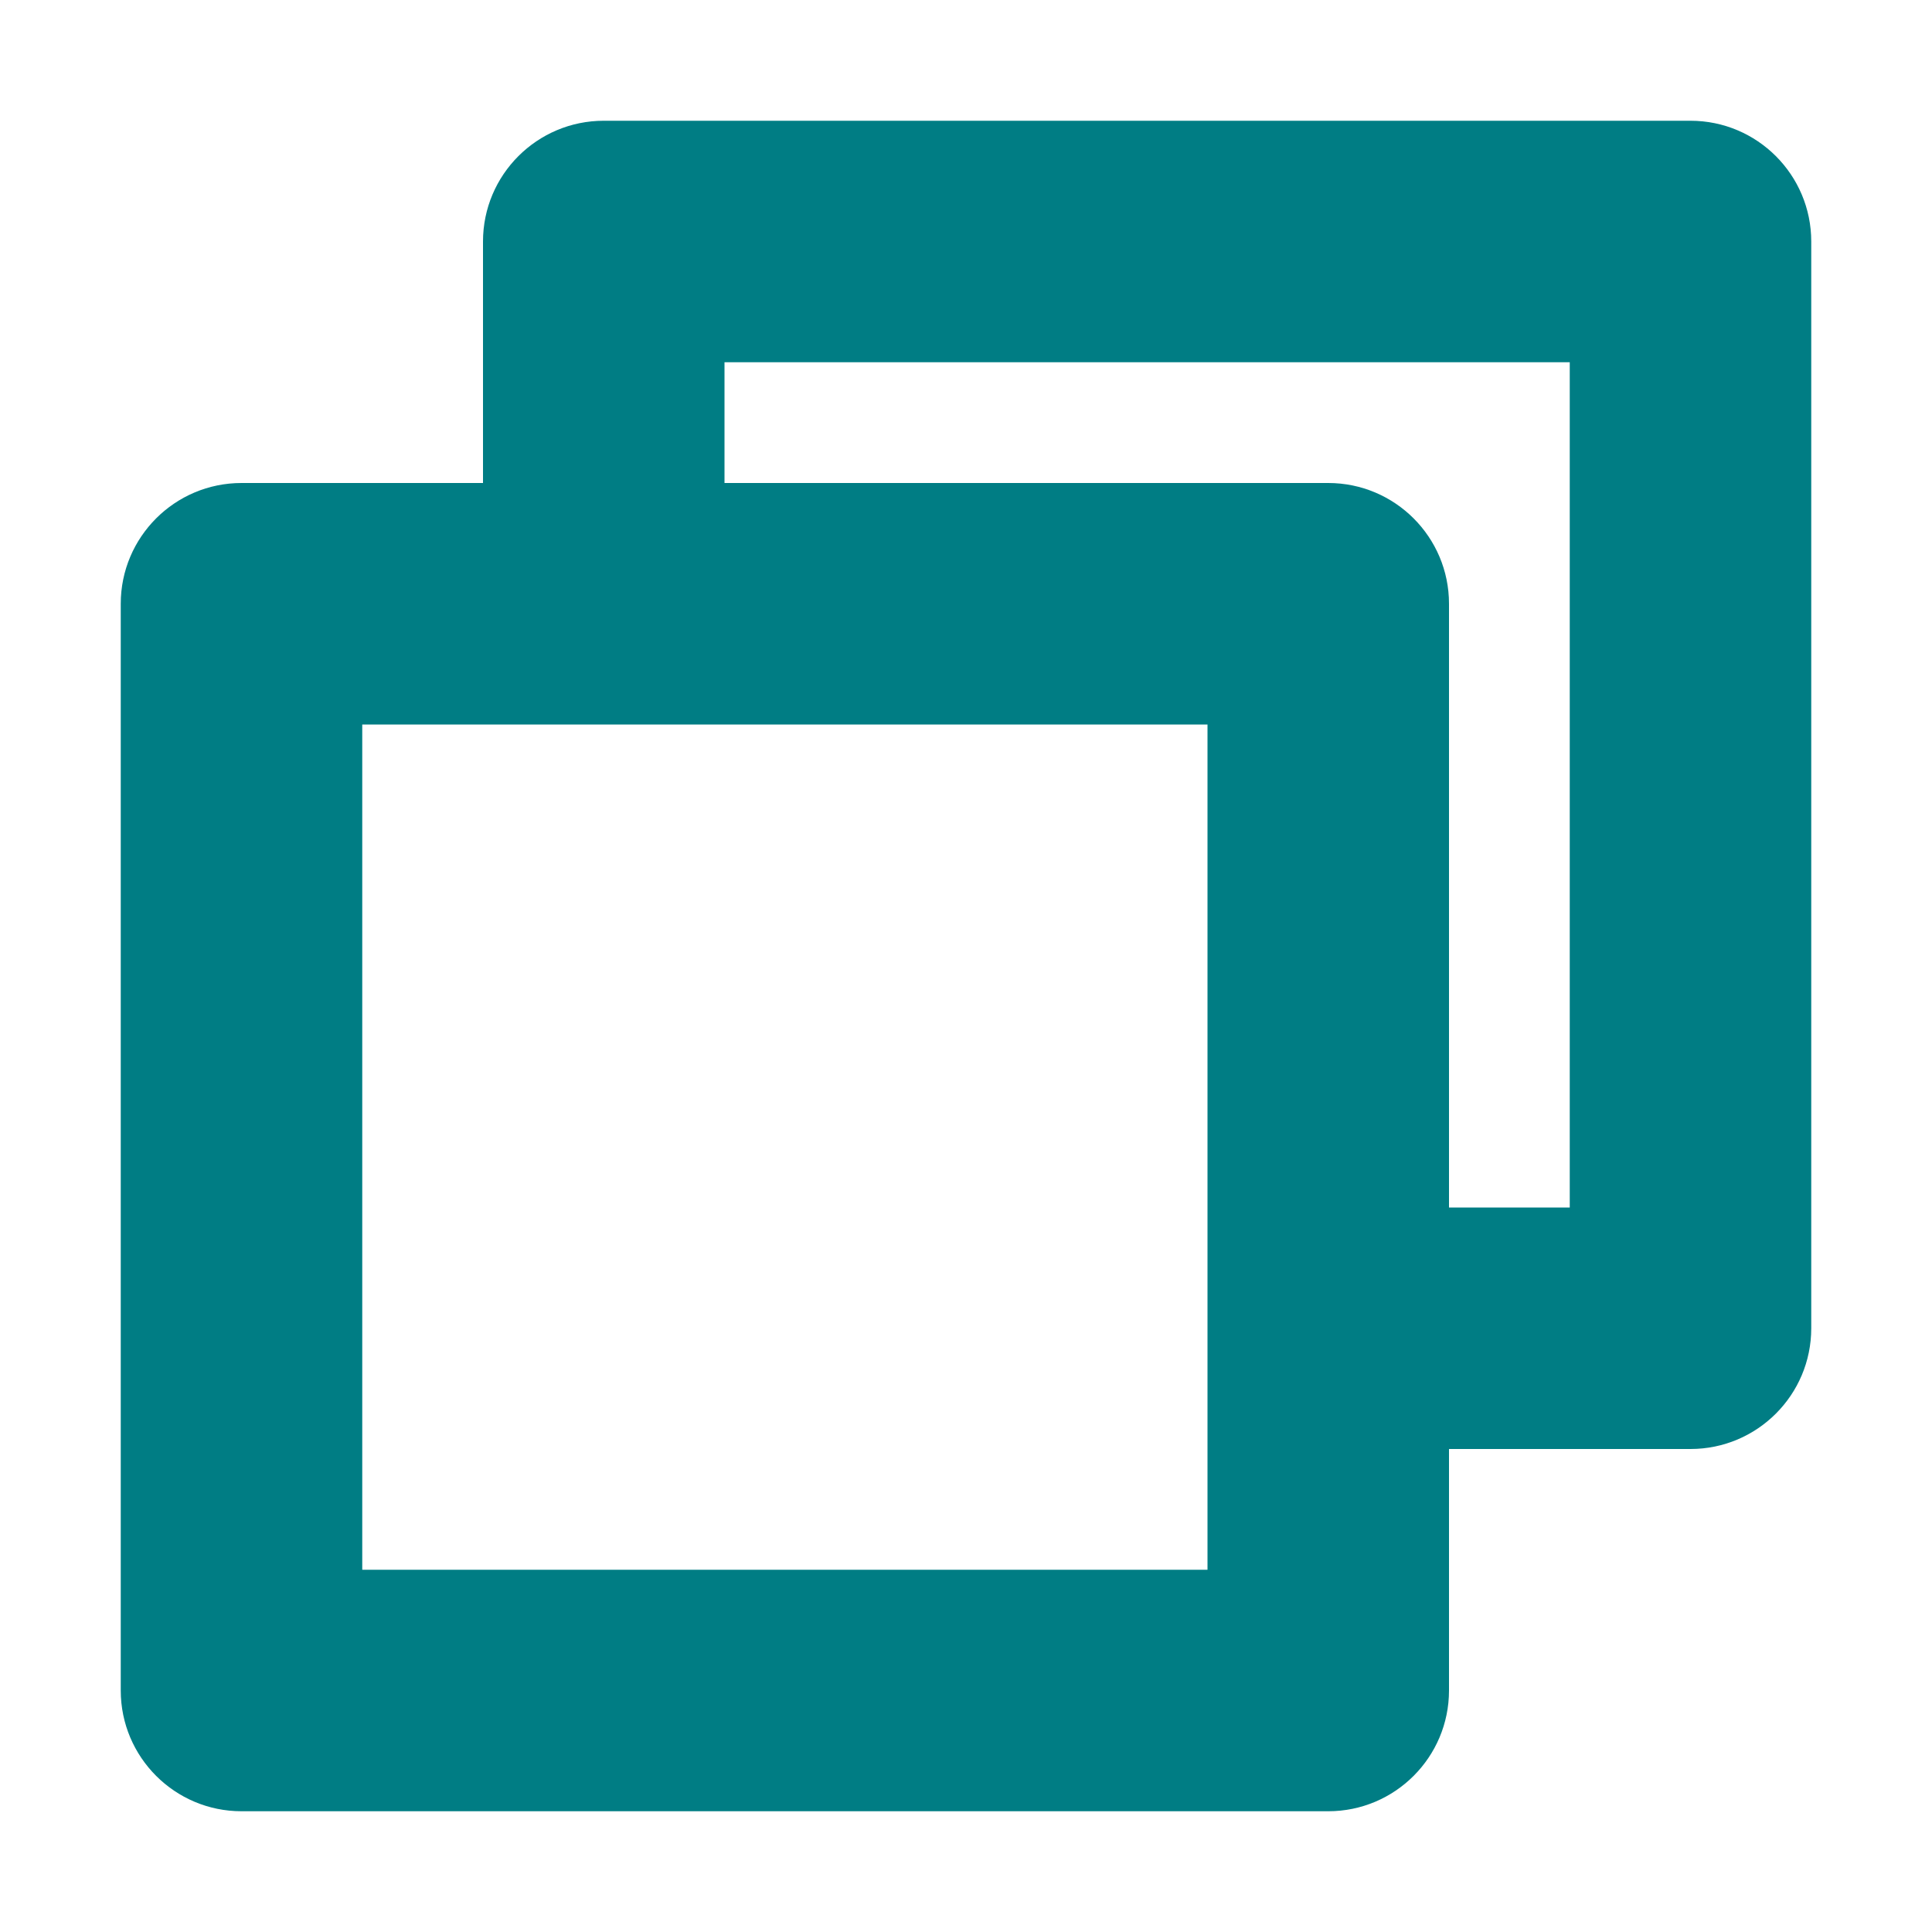 <svg width="20" height="20" viewBox="0 0 20 20" fill="none" xmlns="http://www.w3.org/2000/svg">
<path fill-rule="evenodd" clip-rule="evenodd" d="M7.5 3.75H16.25V12.5H15V6.25C15 5.56 14.44 5 13.75 5H7.5V3.75ZM17.5 15H15V17.5C15 18.19 14.44 18.75 13.75 18.75H2.5C1.81 18.75 1.25 18.19 1.25 17.5V6.25C1.25 5.56 1.81 5 2.5 5H5V2.5C5 1.81 5.56 1.25 6.25 1.25H17.5C18.19 1.25 18.75 1.81 18.75 2.5V13.75C18.75 14.44 18.19 15 17.5 15ZM3.75 16.25V7.5H12.5V16.25H3.75Z" fill="#007D84"/>
</svg>
